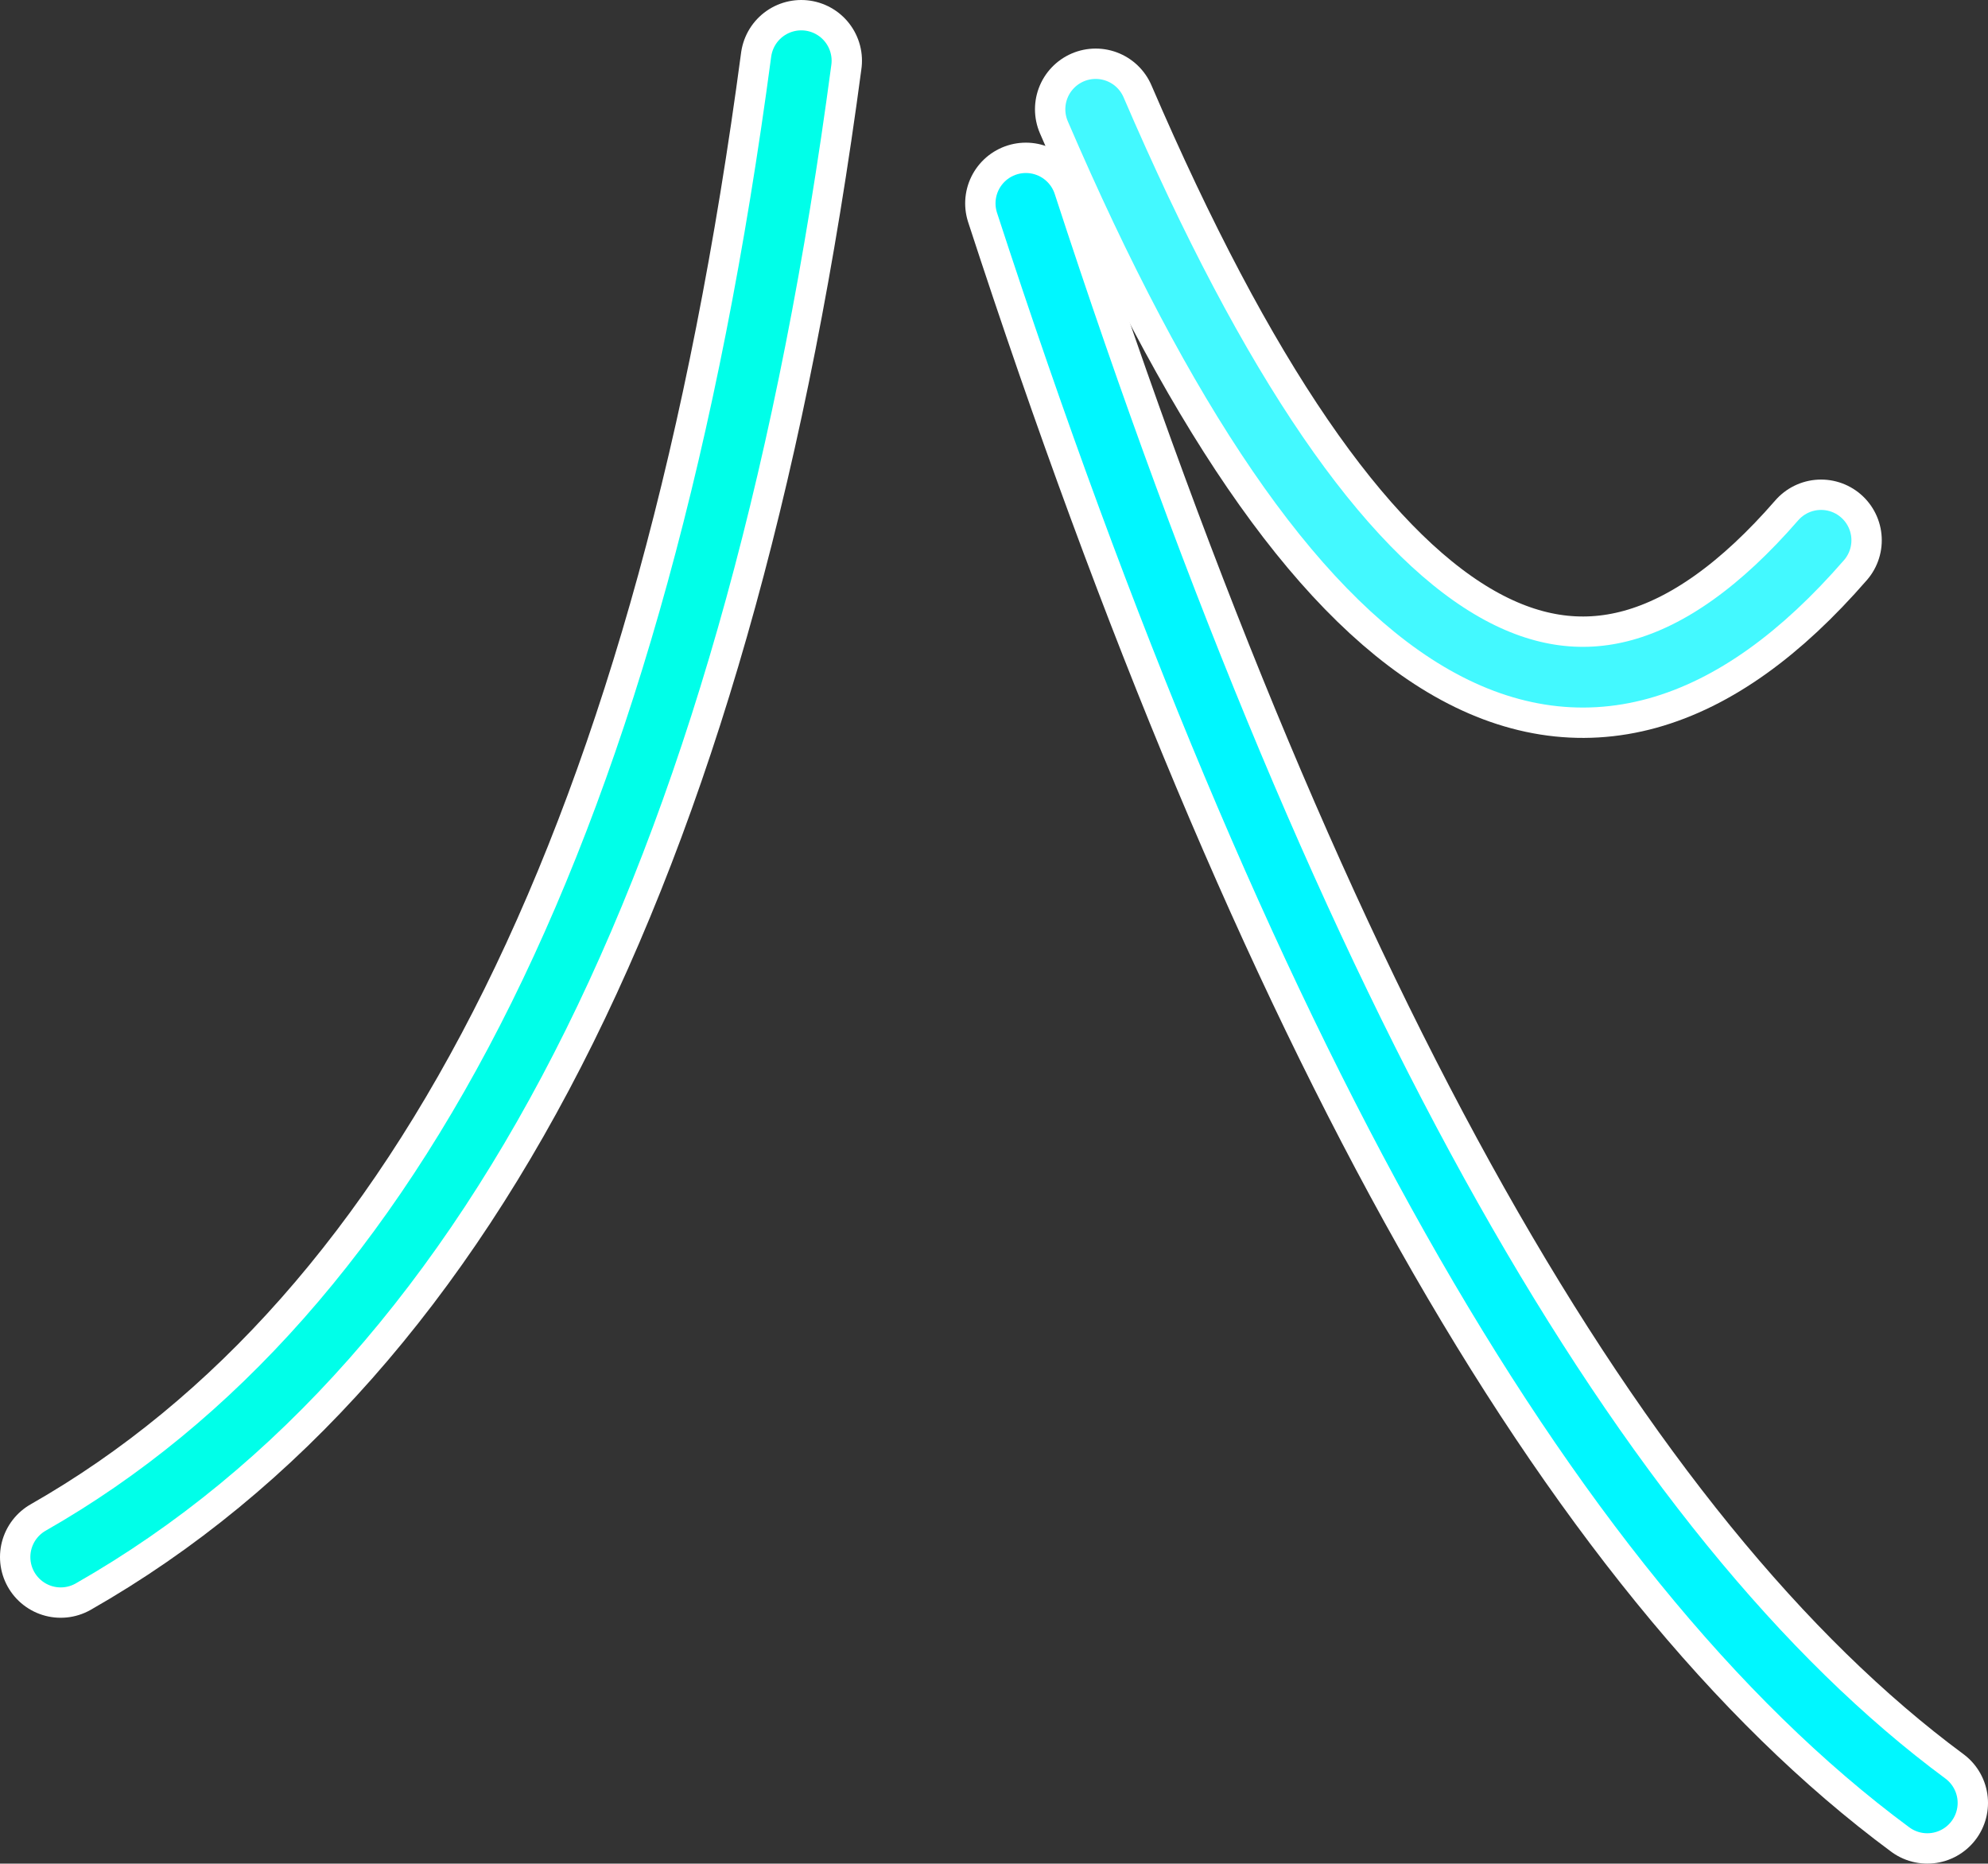 <?xml version="1.0" encoding="UTF-8" standalone="no"?>
<svg xmlns:xlink="http://www.w3.org/1999/xlink" height="30.7px" width="32.75px" xmlns="http://www.w3.org/2000/svg">
  <rect width="100%" height="100%" fill="#333333" stroke="none"/>
  <g transform="matrix(1.0, 0.0, 0.0, 1.0, -15.0, -13.95)">
    <path d="M28.2 14.95 Q25.65 34.1 16.0 39.6" fill="none" stroke="#ffffff" stroke-linecap="round" stroke-linejoin="round" stroke-width="2.0"/>
    <path d="M28.2 14.95 Q25.65 34.1 16.0 39.6" fill="none" stroke="#00ffe9" stroke-linecap="round" stroke-linejoin="round" stroke-width="1.0"/>
    <path d="M31.9 17.3 Q38.5 37.55 46.75 43.65" fill="none" stroke="#ffffff" stroke-linecap="round" stroke-linejoin="round" stroke-width="2.0"/>
    <path d="M31.9 17.3 Q38.5 37.55 46.75 43.65" fill="none" stroke="#00f7ff" stroke-linecap="round" stroke-linejoin="round" stroke-width="1.0"/>
    <path d="M33.05 15.75 Q39.05 29.7 45.0 22.85" fill="none" stroke="#ffffff" stroke-linecap="round" stroke-linejoin="round" stroke-width="2.0"/>
    <path d="M33.05 15.75 Q39.05 29.7 45.0 22.85" fill="none" stroke="#43f9ff" stroke-linecap="round" stroke-linejoin="round" stroke-width="1.0"/>
  </g>
</svg>
